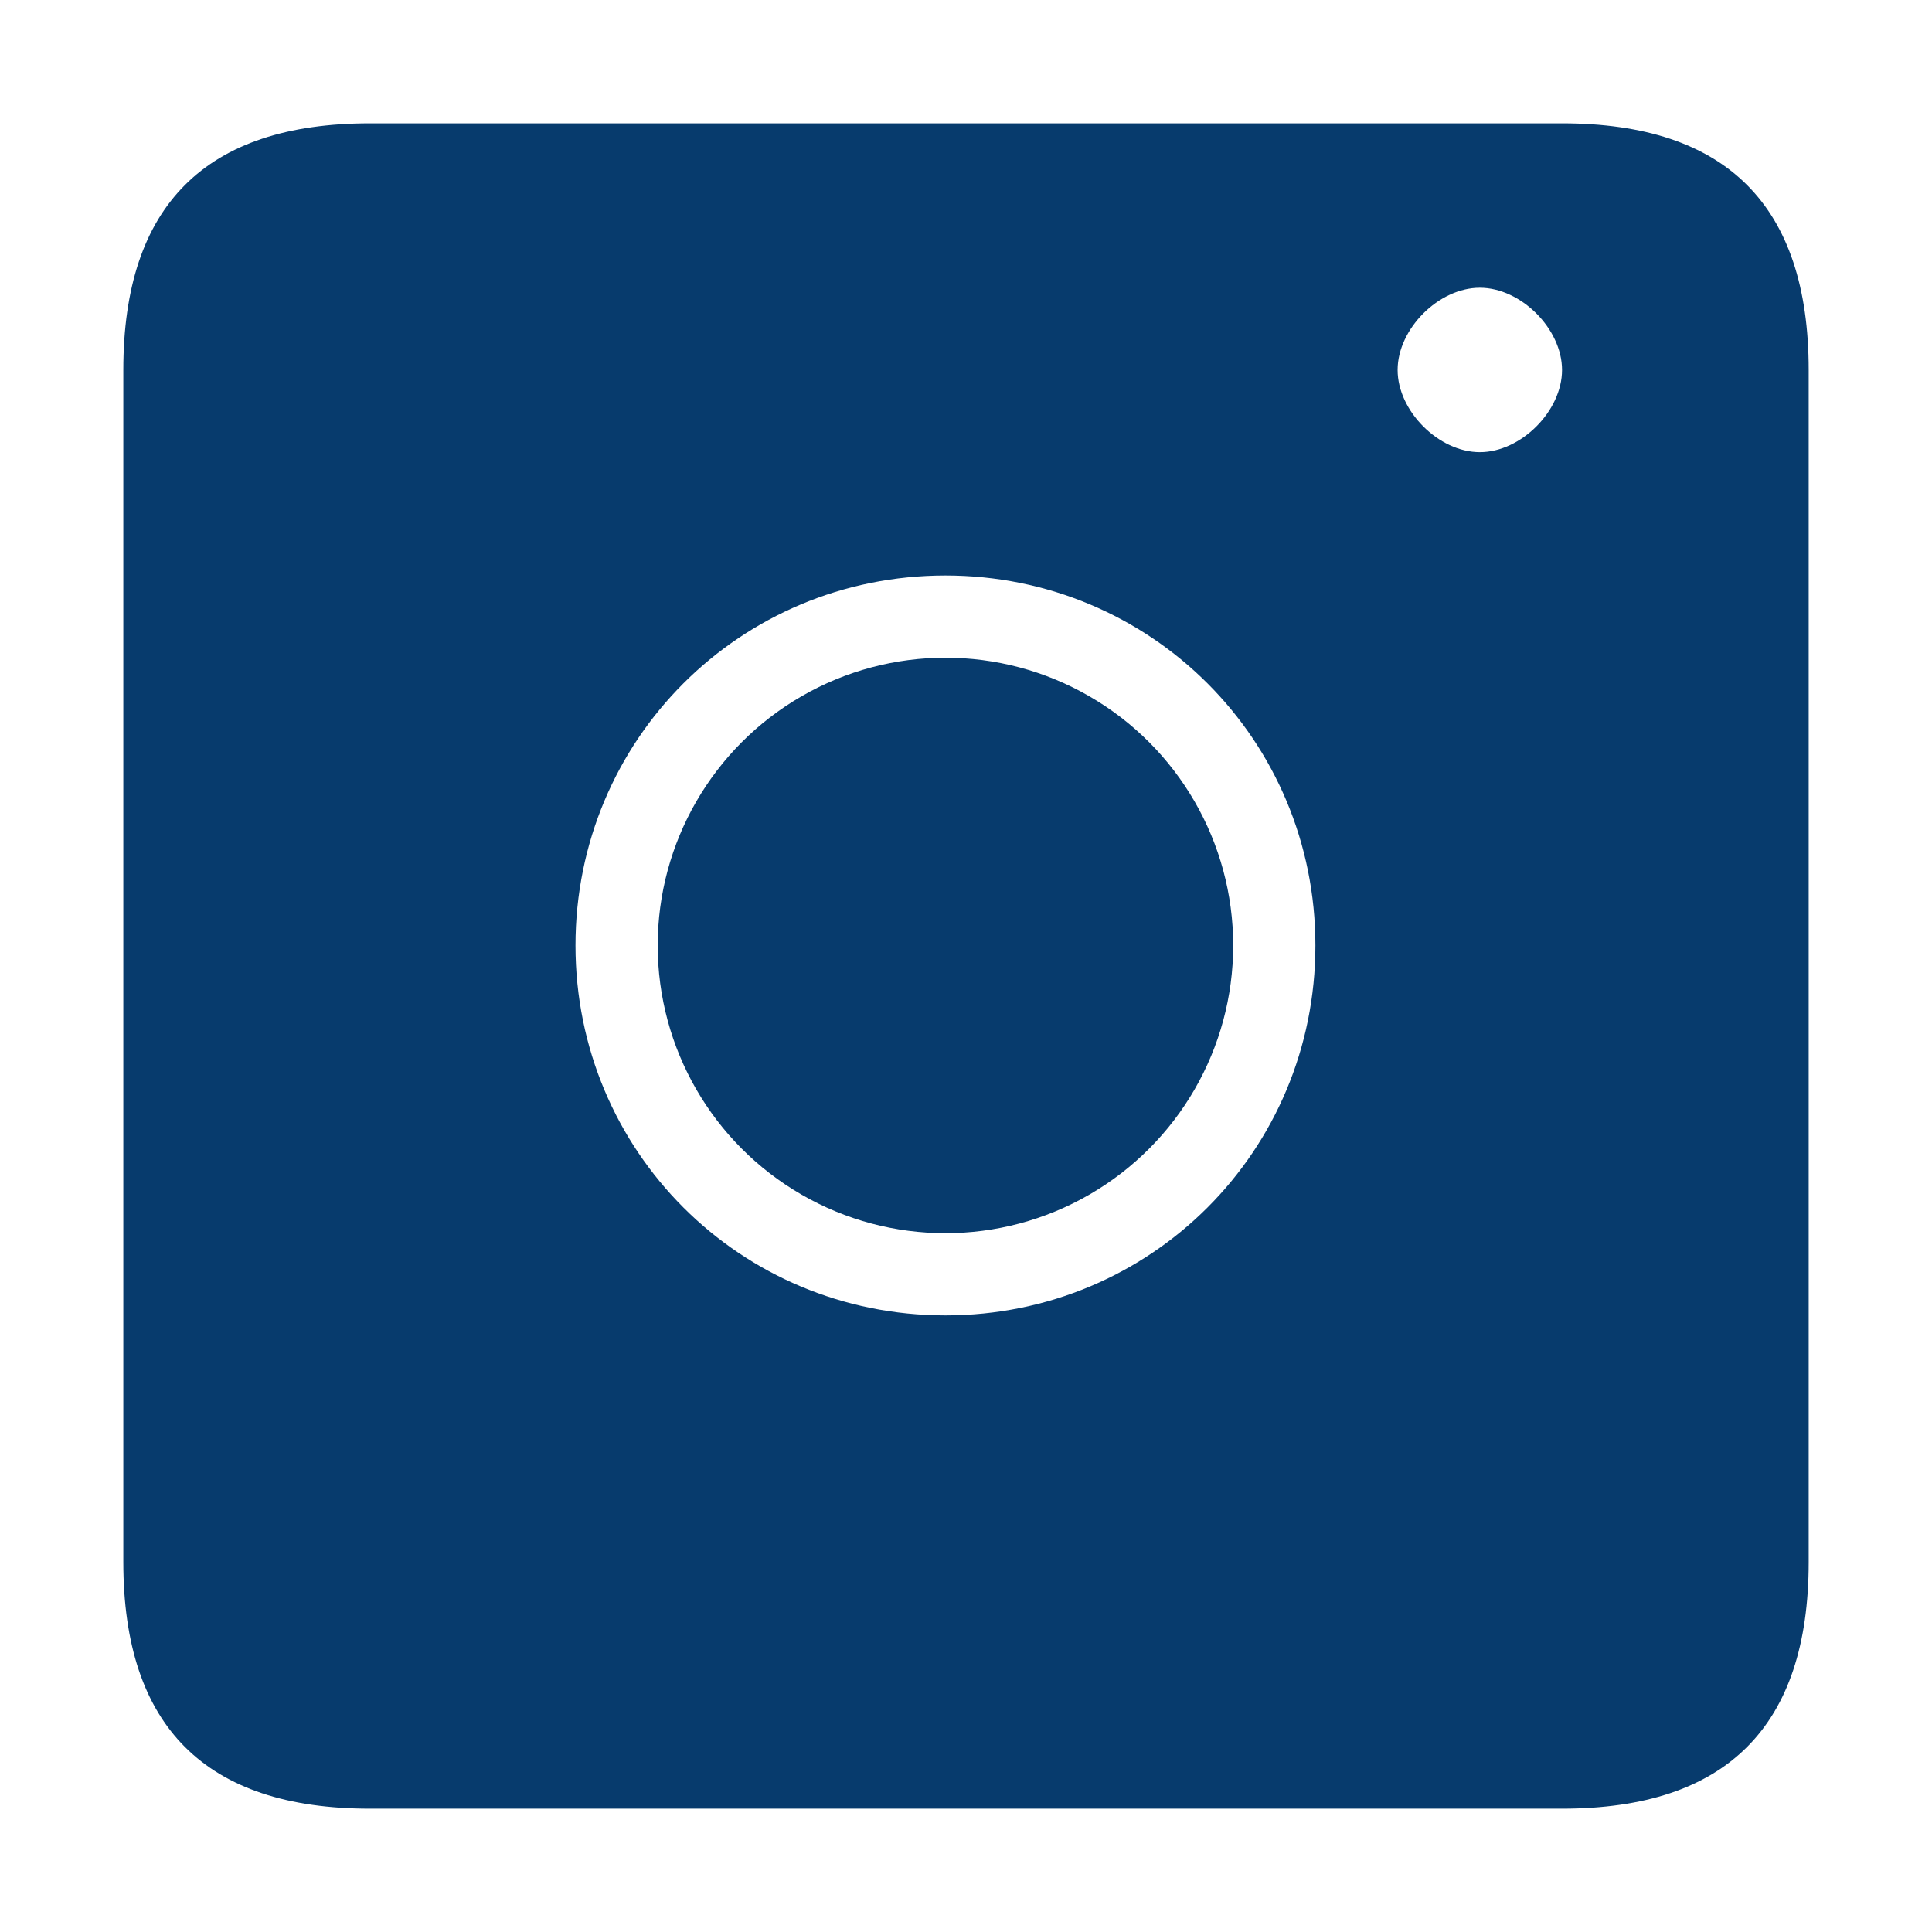 <?xml version="1.0" encoding="utf-8"?>
<!-- Generator: Adobe Illustrator 23.0.4, SVG Export Plug-In . SVG Version: 6.00 Build 0)  -->
<svg version="1.1" id="Layer_1" xmlns="http://www.w3.org/2000/svg" xmlns:xlink="http://www.w3.org/1999/xlink" x="0px" y="0px"
	 viewBox="0 0 4.7 4.7" style="enable-background:new 0 0 4.7 4.7;" xml:space="preserve">
<style type="text/css">
	.st0{fill:#073B6D;}
</style>
<g>
	<circle class="st0" cx="2.3" cy="2.3" r="0.7"/>
	<path class="st0" d="M3.8,0.3H0.9c-0.4,0-0.6,0.2-0.6,0.6v2.9c0,0.4,0.2,0.6,0.6,0.6h2.9c0.4,0,0.6-0.2,0.6-0.6V0.9
		C4.4,0.5,4.2,0.3,3.8,0.3z M2.3,3.2c-0.5,0-0.9-0.4-0.9-0.9s0.4-0.9,0.9-0.9c0.5,0,0.9,0.4,0.9,0.9S2.8,3.2,2.3,3.2z M3.6,1.1
		C3.5,1.1,3.4,1,3.4,0.9s0.1-0.2,0.2-0.2s0.2,0.1,0.2,0.2S3.7,1.1,3.6,1.1z"/>
</g>
</svg>
